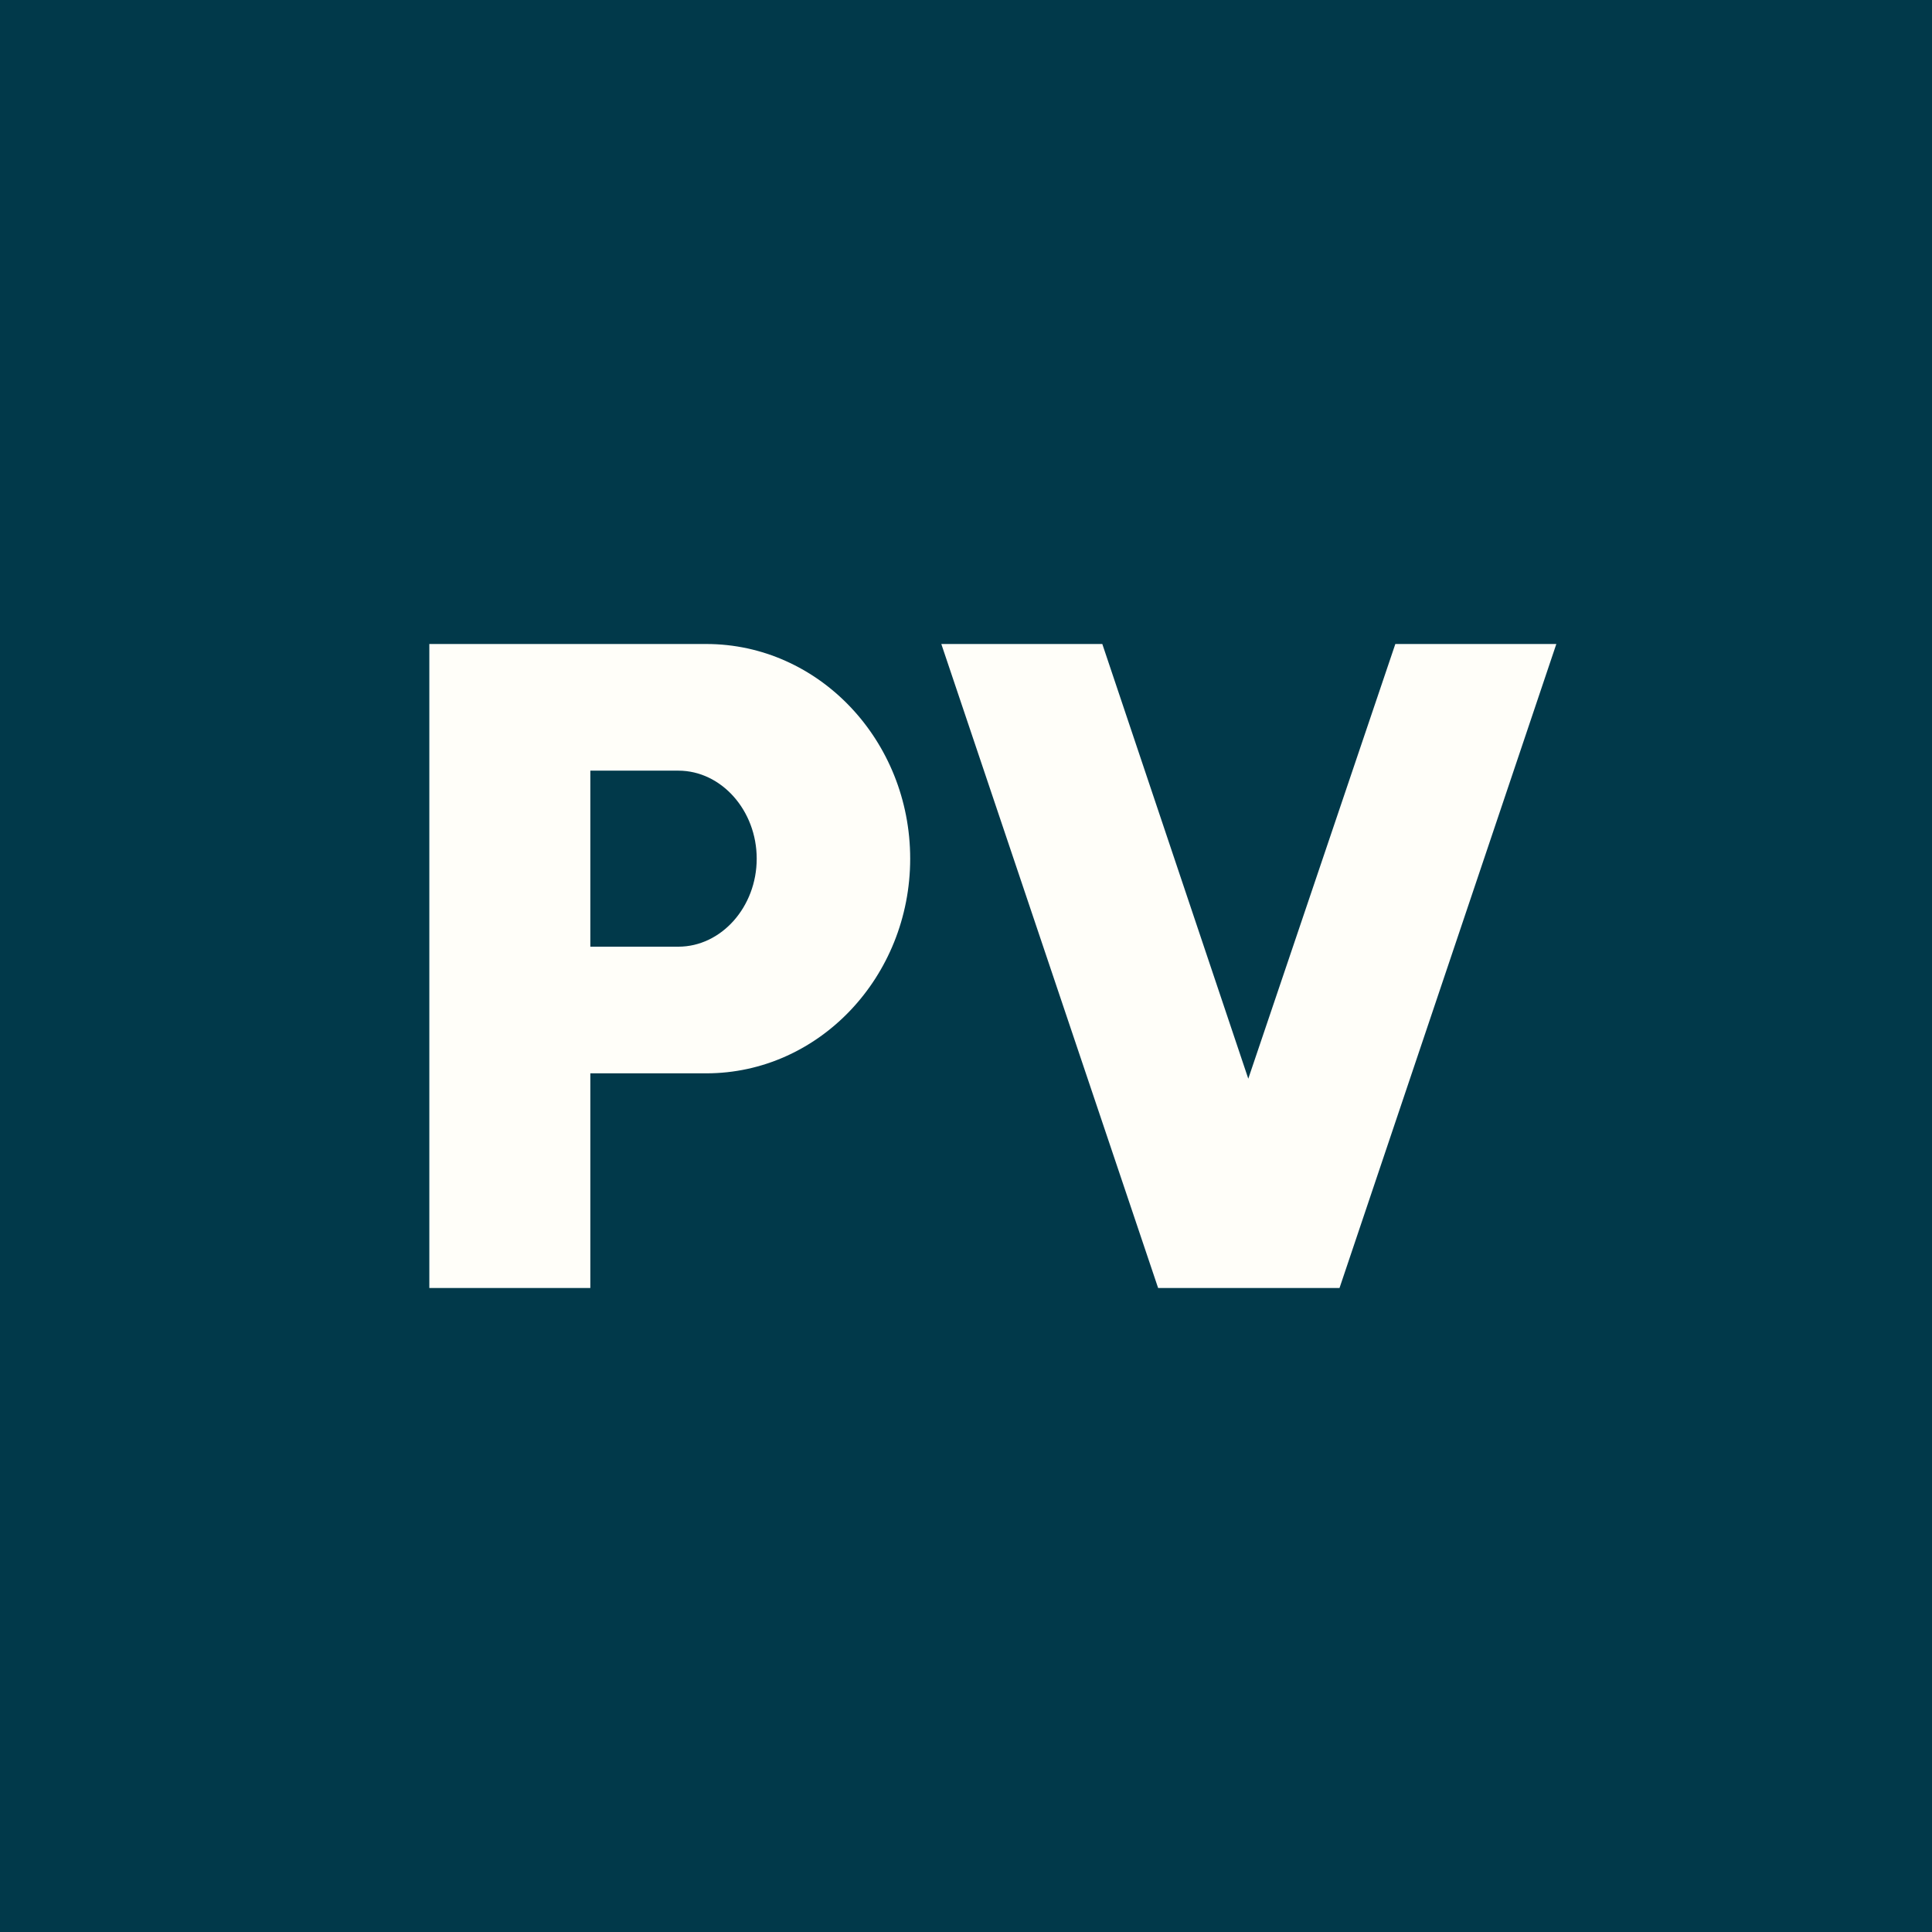 <!-- by TradingView --><svg xmlns="http://www.w3.org/2000/svg" width="18" height="18" viewBox="0 0 18 18"><path fill="#01394A" d="M0 0h18v18H0z"/><path fill-rule="evenodd" d="M4 6h2.58c1.05 0 1.9.9 1.9 2s-.85 2-1.9 2H5.5v2H4V6zm2.32 2.82H5.5V7.18h.82c.4 0 .73.37.73.82 0 .45-.33.82-.73.82zM8.77 6h1.5l1.36 4.05L13 6h1.5l-2.02 6h-1.69L8.77 6z" fill="#FFFEF9"/></svg>